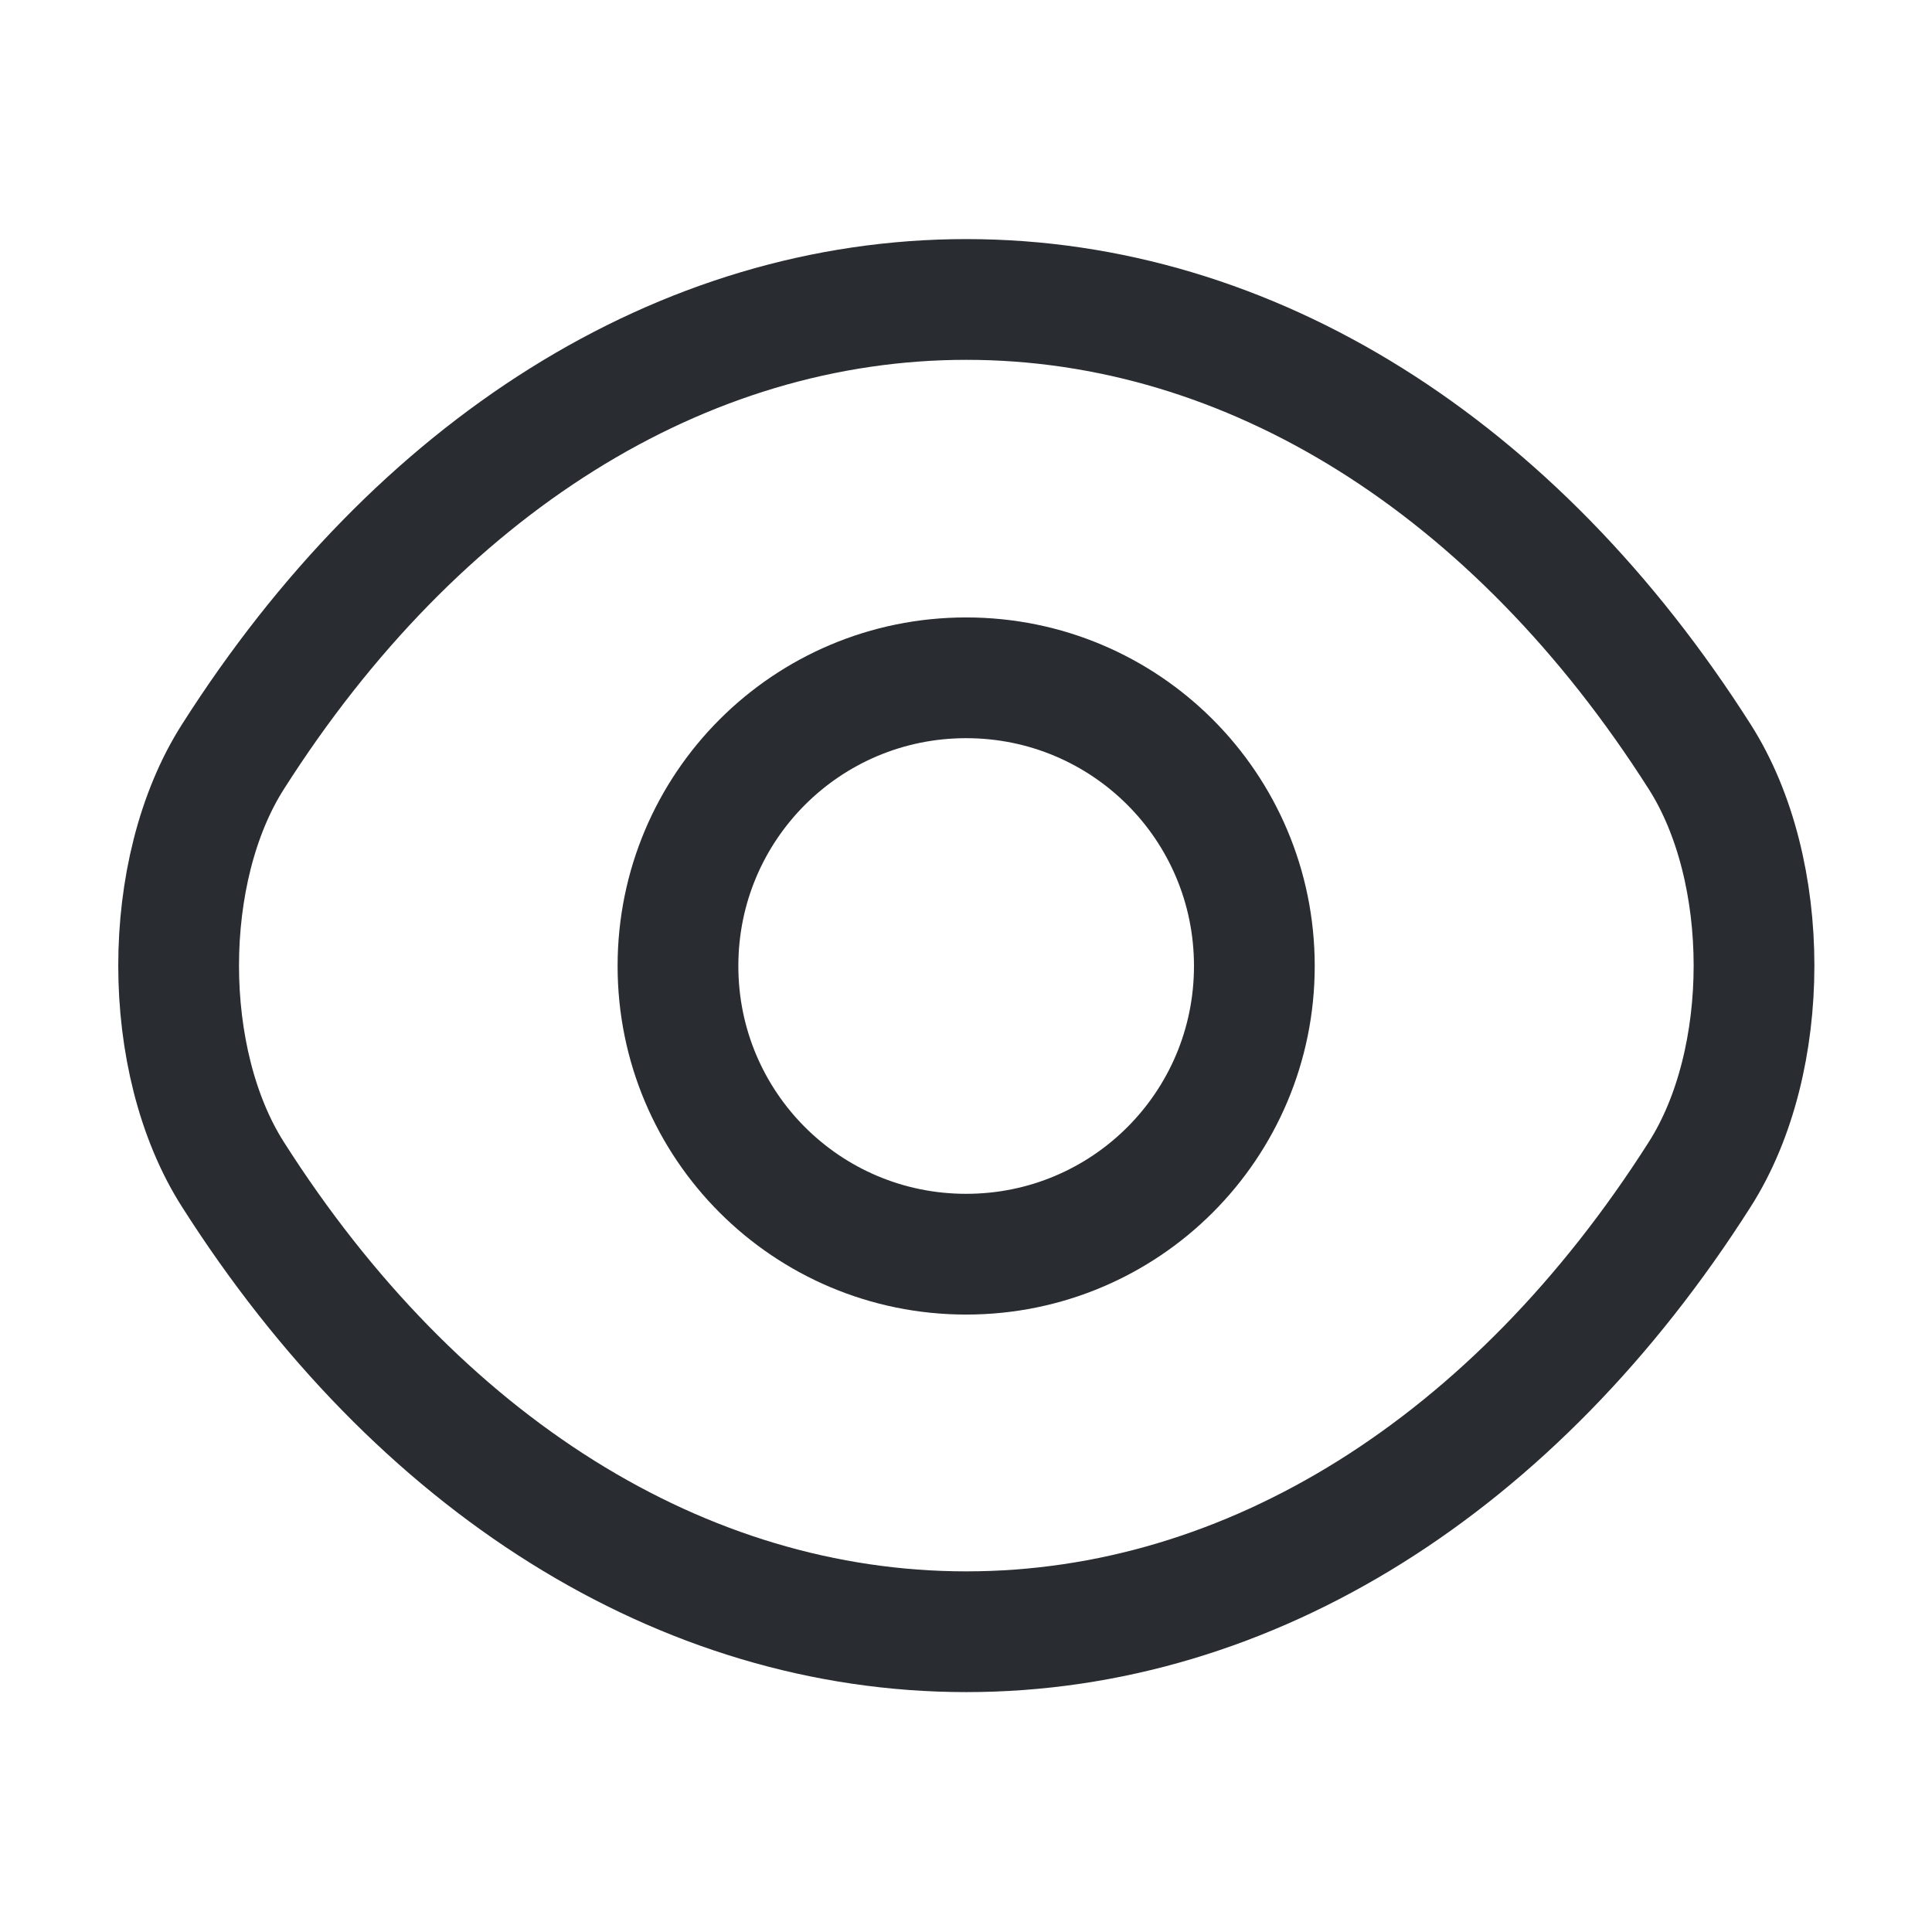 <svg width="24" height="24" viewBox="0 0 24 24" fill="none" xmlns="http://www.w3.org/2000/svg">
<path d="M15.582 12C15.582 13.98 13.982 15.58 12.002 15.58C10.022 15.58 8.422 13.98 8.422 12C8.422 10.02 10.022 8.42 12.002 8.42C13.982 8.42 15.582 10.02 15.582 12Z" stroke="#292D32" stroke-width="1.5" stroke-linecap="round" stroke-linejoin="round"/>
<path d="M12.004 20.27C15.534 20.27 18.824 18.19 21.114 14.59C22.014 13.18 22.014 10.81 21.114 9.4C18.824 5.8 15.534 3.72 12.004 3.72C8.474 3.72 5.184 5.8 2.894 9.4C1.994 10.81 1.994 13.18 2.894 14.59C5.184 18.19 8.474 20.27 12.004 20.27Z" stroke="#292D32" stroke-width="1.5" stroke-linecap="round" stroke-linejoin="round"/>
</svg>